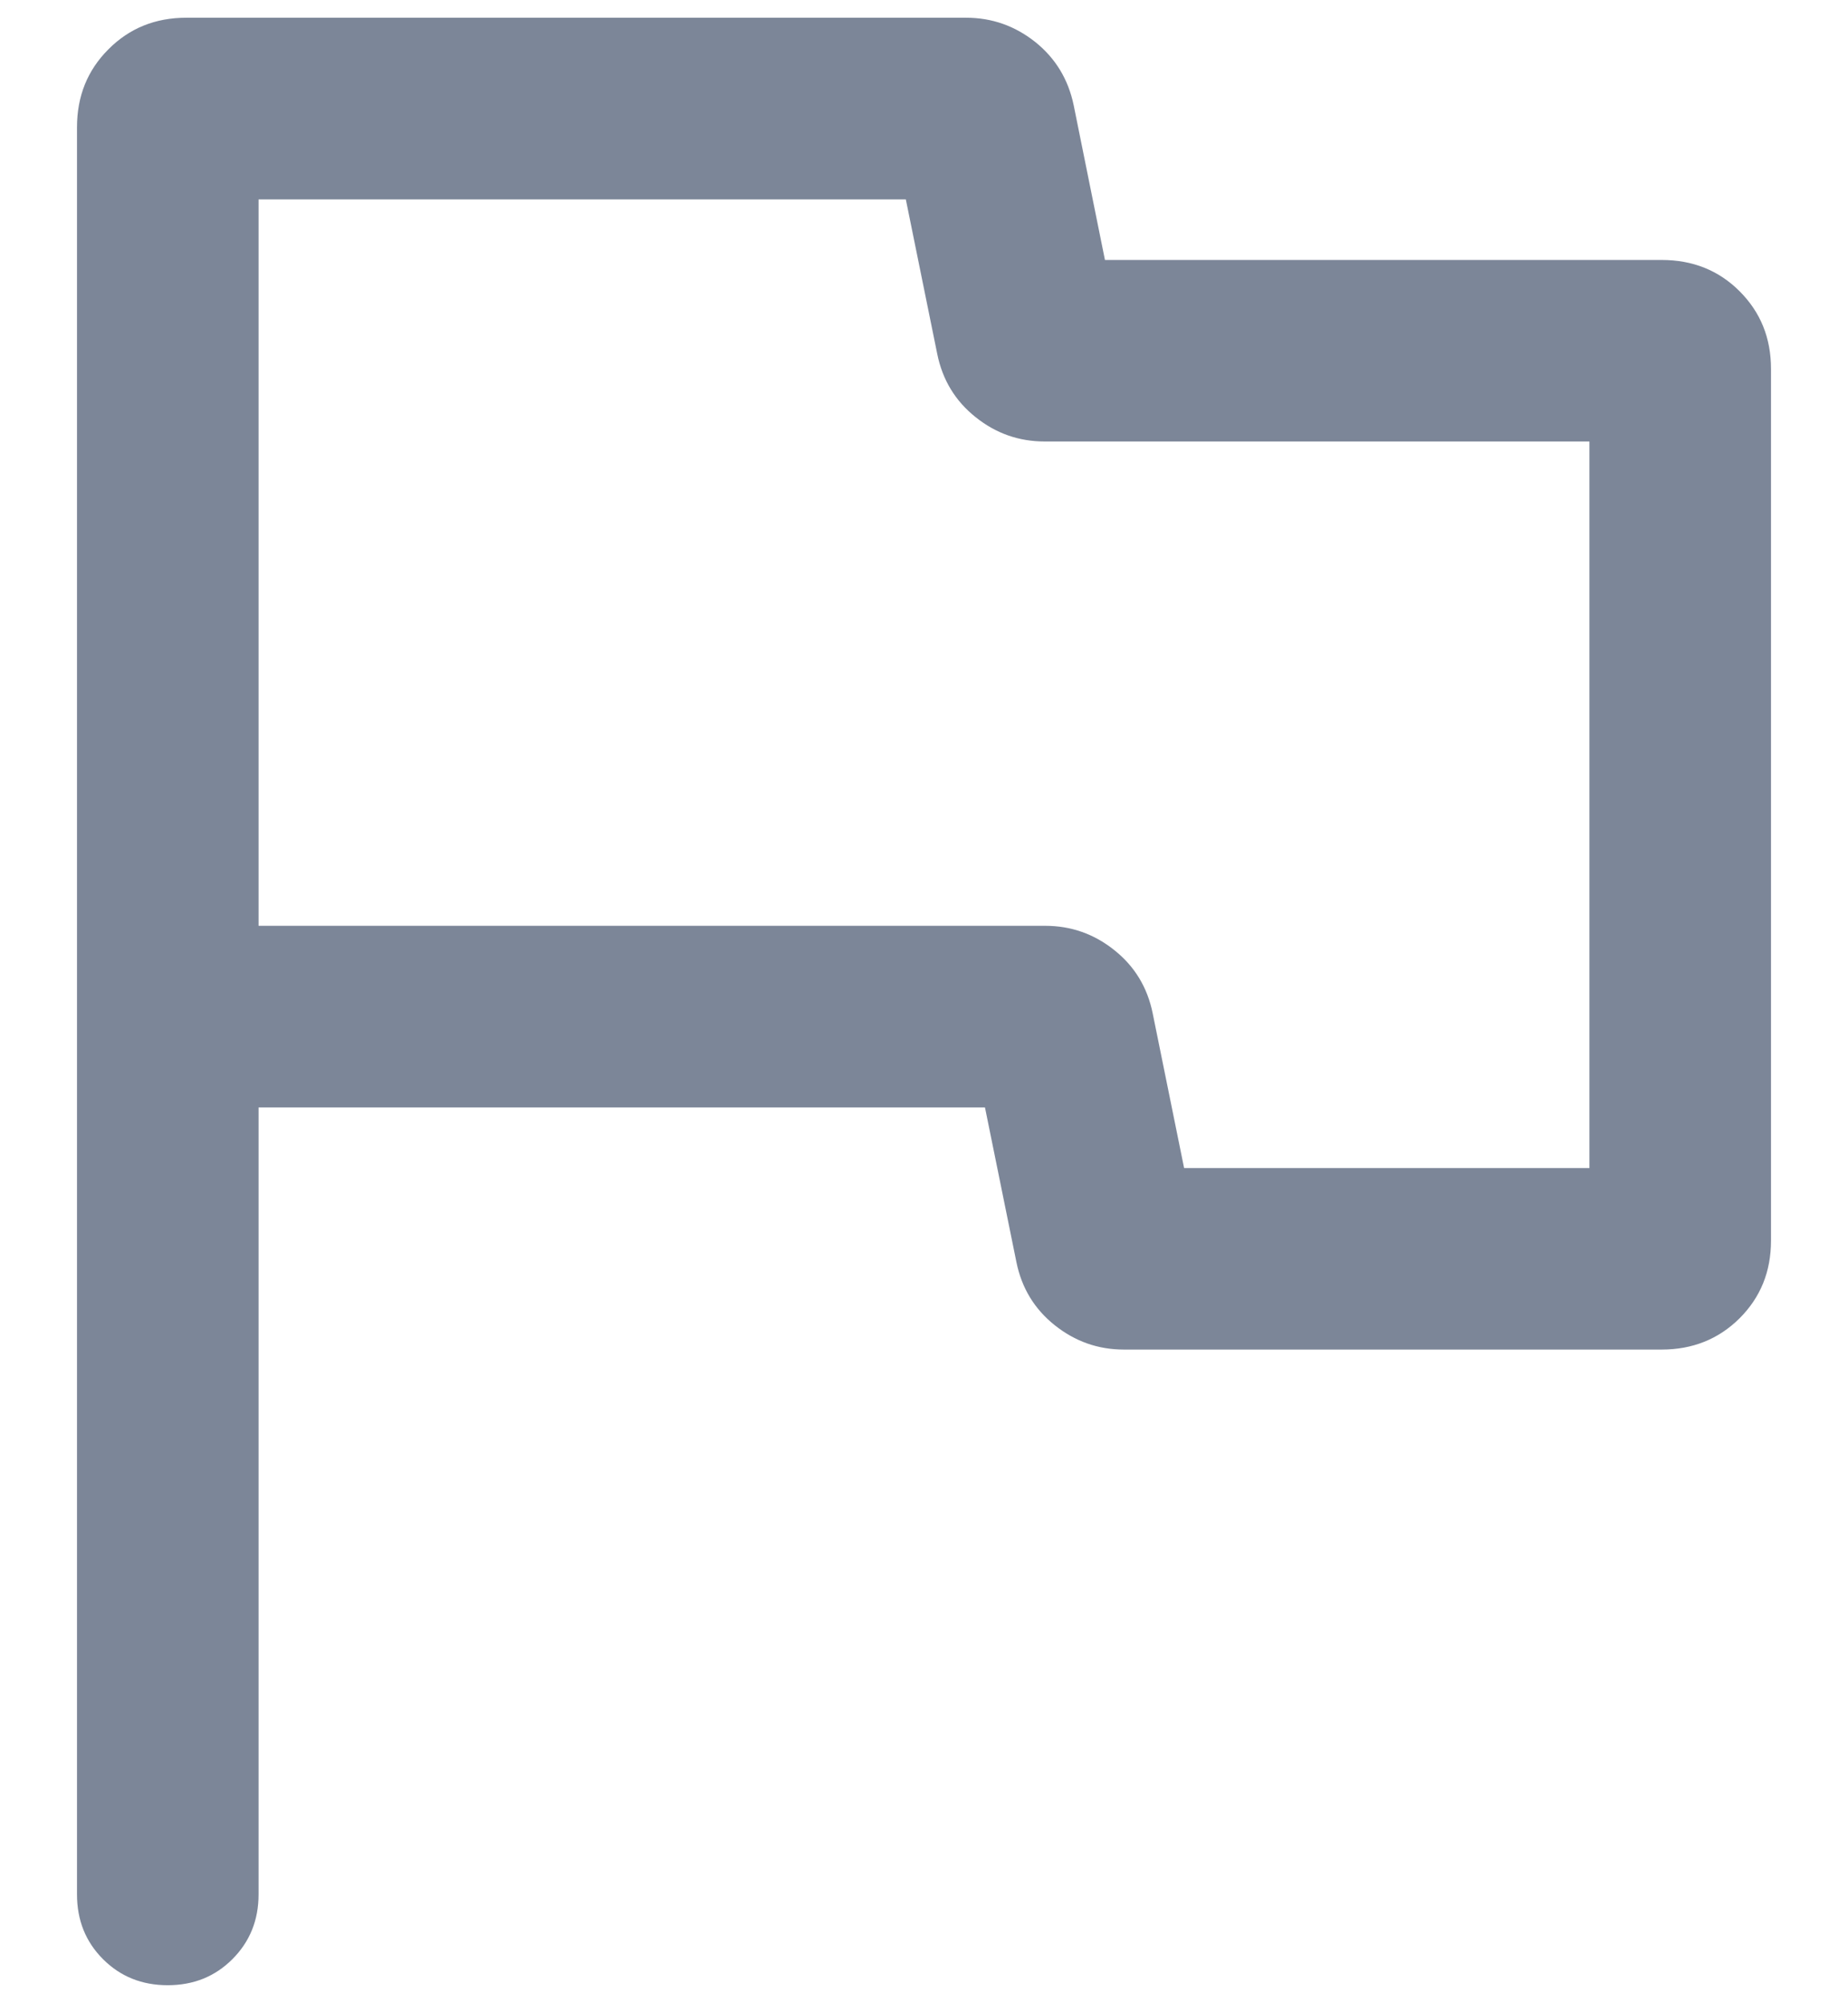 <svg width="12" height="13" viewBox="0 0 12 13" fill="none" xmlns="http://www.w3.org/2000/svg">
<path d="M1.679 7.187V12.294C1.679 12.461 1.622 12.601 1.509 12.714C1.396 12.827 1.256 12.883 1.089 12.883C0.922 12.883 0.782 12.827 0.669 12.714C0.556 12.601 0.5 12.461 0.5 12.294V0.826C0.5 0.624 0.568 0.456 0.704 0.32C0.84 0.183 1.009 0.115 1.21 0.115H6.273C6.441 0.115 6.591 0.168 6.723 0.273C6.854 0.378 6.937 0.515 6.972 0.683L7.175 1.687H10.79C10.991 1.687 11.16 1.754 11.296 1.89C11.432 2.026 11.5 2.193 11.5 2.394V8.051C11.5 8.252 11.432 8.419 11.296 8.555C11.16 8.69 10.991 8.758 10.79 8.758H7.298C7.13 8.758 6.981 8.705 6.849 8.6C6.717 8.495 6.634 8.358 6.6 8.19L6.396 7.187H1.679ZM7.689 7.58H10.321V2.865H6.784C6.617 2.865 6.467 2.813 6.335 2.707C6.203 2.602 6.12 2.465 6.086 2.297L5.882 1.294H1.679V6.008H6.787C6.955 6.008 7.105 6.061 7.236 6.166C7.368 6.271 7.451 6.408 7.485 6.576L7.689 7.58Z" fill="#7C8698"/>
</svg>

